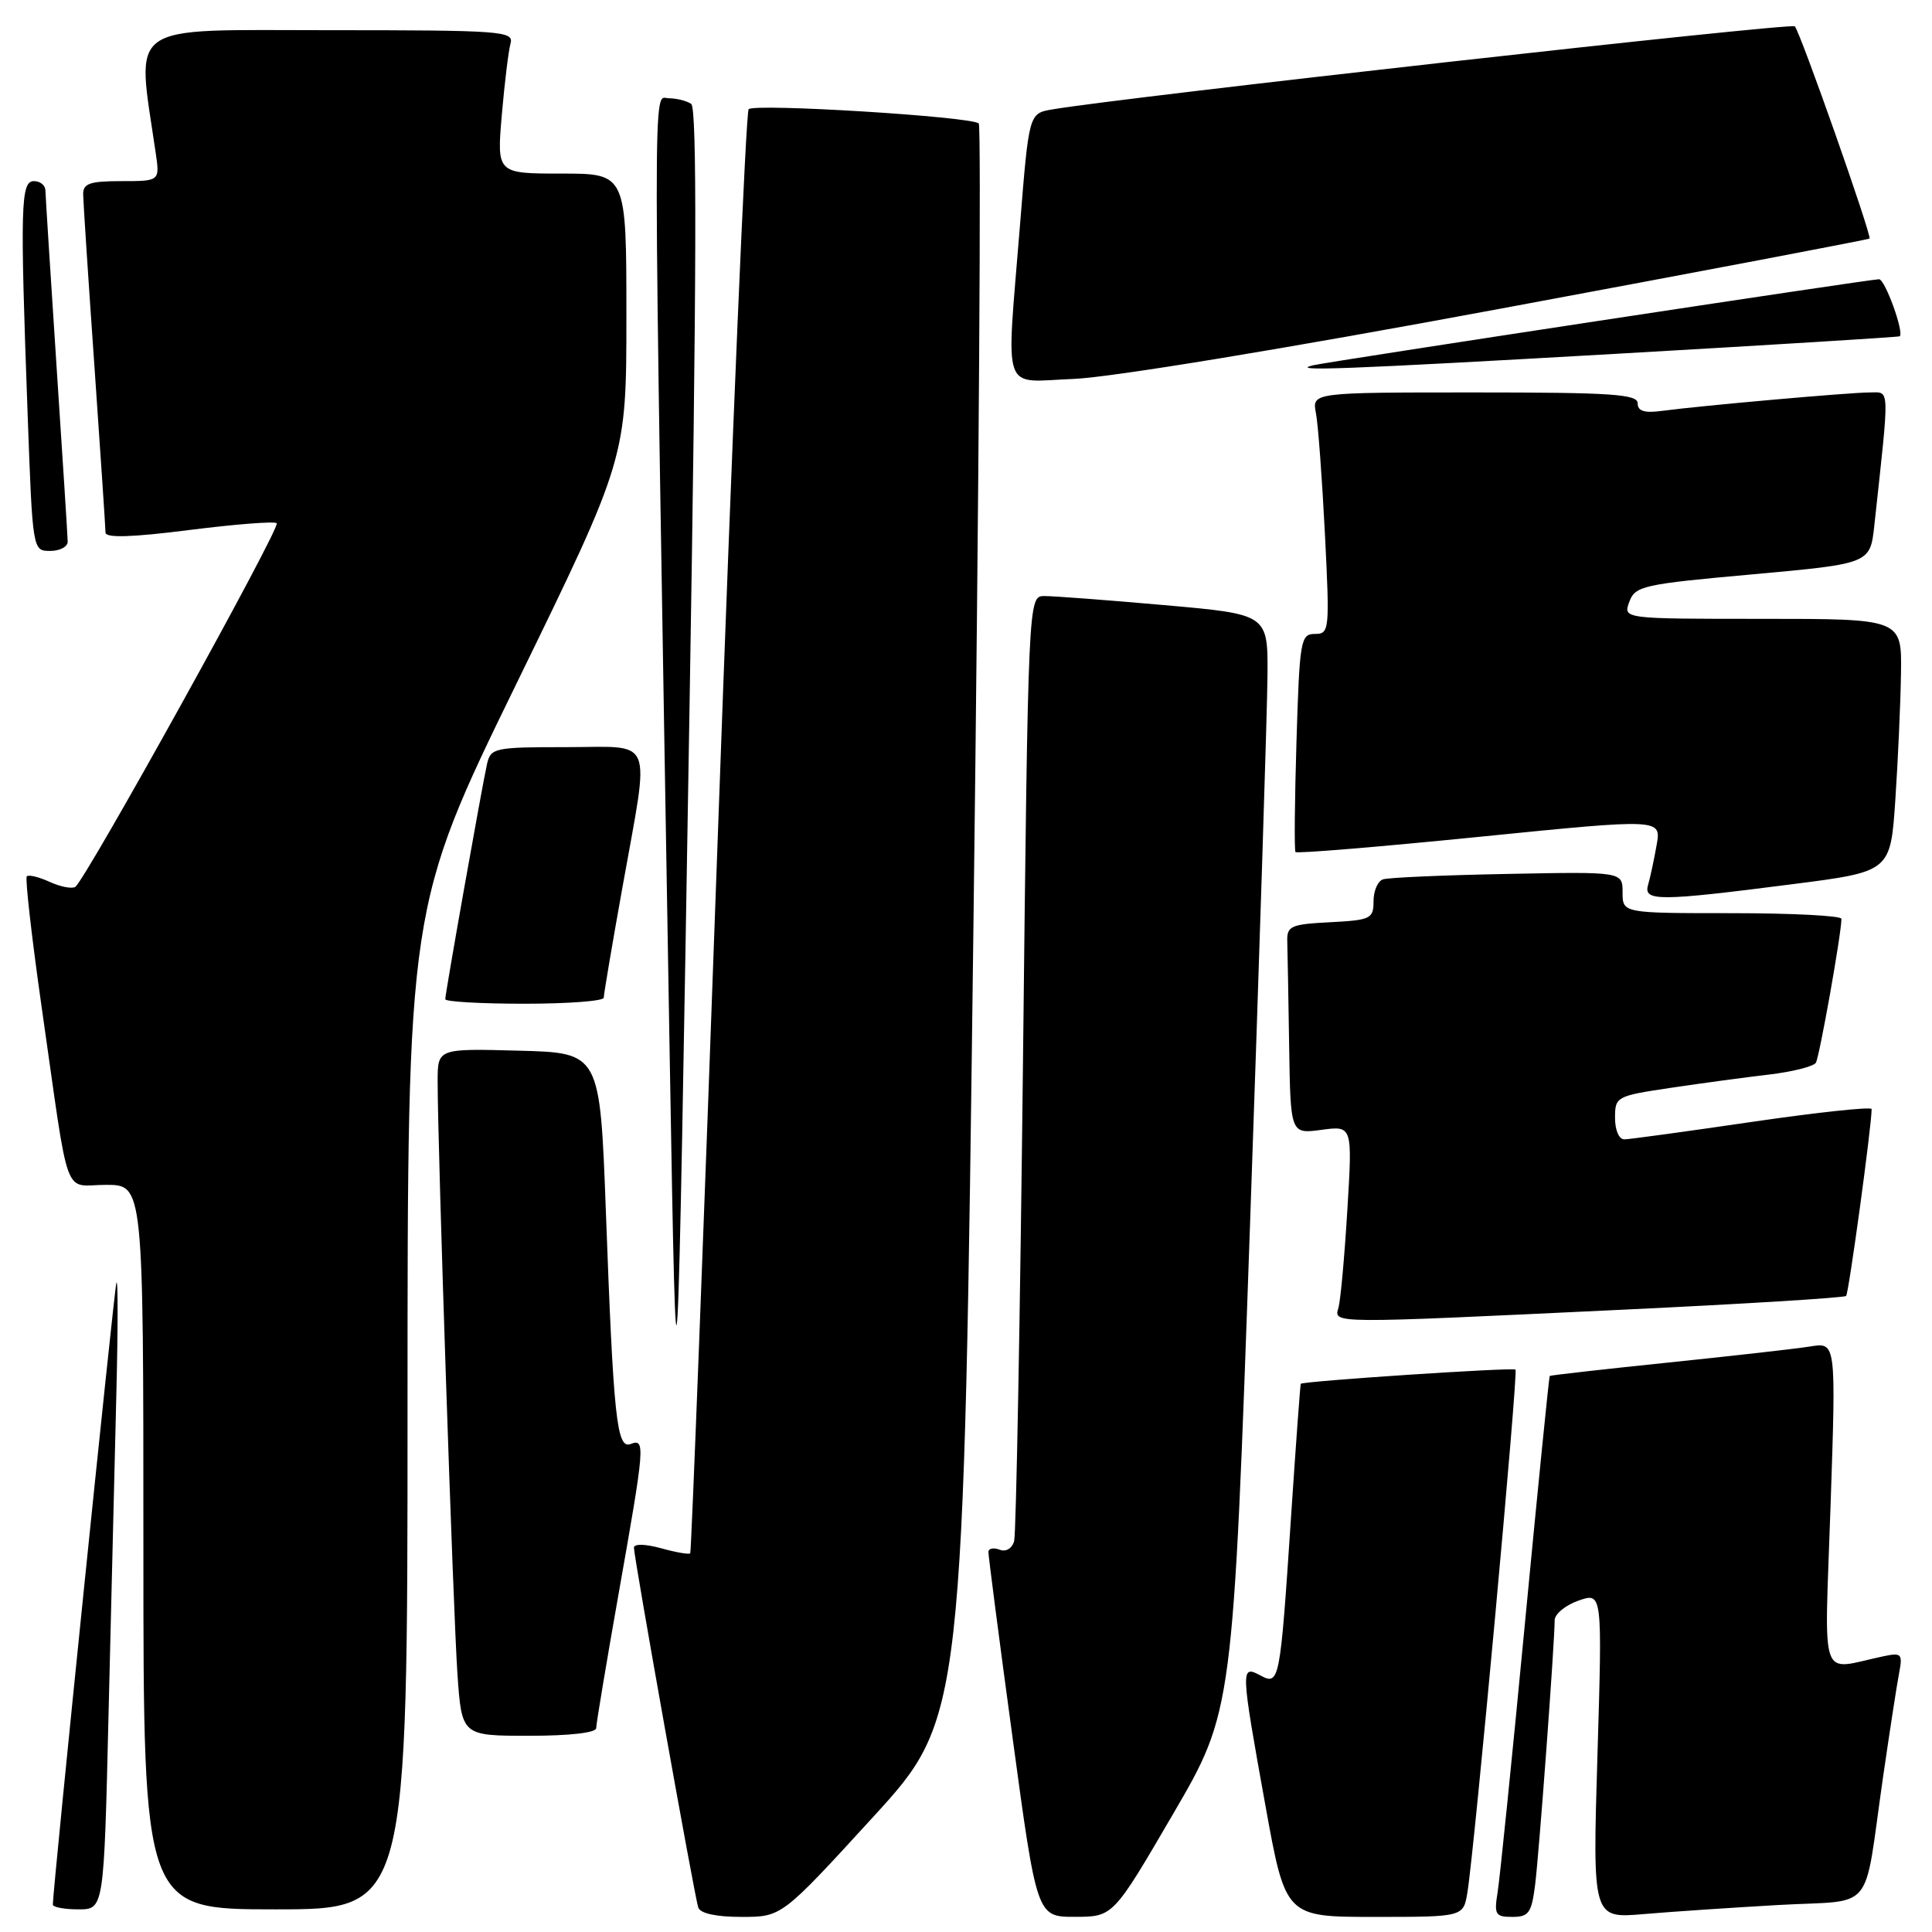 <?xml version="1.0" encoding="UTF-8" standalone="no"?>
<!DOCTYPE svg PUBLIC "-//W3C//DTD SVG 1.1//EN" "http://www.w3.org/Graphics/SVG/1.1/DTD/svg11.dtd" >
<svg xmlns="http://www.w3.org/2000/svg" xmlns:xlink="http://www.w3.org/1999/xlink" version="1.1" viewBox="0 0 256 256">
 <g >
 <path fill="currentColor"
d=" M 115.63 240.83 C 127.67 227.67 127.67 227.67 128.99 122.33 C 129.72 64.39 130.03 16.70 129.69 16.36 C 128.79 15.45 100.00 13.67 99.20 14.47 C 98.83 14.83 97.00 57.97 95.13 110.32 C 93.26 162.67 91.61 205.65 91.46 205.82 C 91.31 206.00 89.57 205.70 87.59 205.15 C 85.46 204.57 84.00 204.54 84.00 205.08 C 84.00 206.38 92.02 251.24 92.52 252.75 C 92.78 253.54 94.89 254.00 98.26 254.00 C 103.58 254.00 103.58 254.00 115.63 240.83 Z  M 155.44 240.36 C 163.38 226.75 163.38 226.75 165.64 162.12 C 166.88 126.58 167.92 93.88 167.95 89.45 C 168.00 81.39 168.00 81.39 154.25 80.18 C 146.69 79.51 139.54 78.97 138.37 78.98 C 136.24 79.00 136.24 79.00 135.55 140.75 C 135.17 174.71 134.64 203.26 134.38 204.20 C 134.10 205.19 133.29 205.67 132.45 205.34 C 131.65 205.04 130.99 205.17 130.97 205.64 C 130.96 206.11 132.39 217.19 134.17 230.25 C 137.39 254.00 137.39 254.00 142.45 253.99 C 147.50 253.98 147.50 253.98 155.44 240.36 Z  M 194.44 250.75 C 195.39 244.97 201.19 181.86 200.81 181.48 C 200.49 181.16 172.72 183.00 172.36 183.36 C 172.29 183.44 171.71 191.38 171.07 201.00 C 169.61 222.99 169.54 223.36 166.98 221.99 C 164.37 220.59 164.39 221.04 167.67 239.22 C 170.34 254.00 170.34 254.00 182.12 254.00 C 193.91 254.00 193.91 254.00 194.44 250.75 Z  M 203.41 249.75 C 203.94 245.57 206.00 217.64 206.00 214.70 C 206.00 213.87 207.42 212.70 209.16 212.09 C 212.32 210.99 212.32 210.99 211.67 232.60 C 211.02 254.20 211.02 254.20 217.76 253.63 C 221.47 253.31 229.54 252.77 235.69 252.42 C 248.64 251.69 246.86 253.87 249.51 235.50 C 250.39 229.45 251.34 223.24 251.64 221.71 C 252.13 219.14 251.97 218.96 249.59 219.46 C 240.91 221.27 241.75 223.63 242.56 199.47 C 243.29 177.86 243.29 177.86 239.89 178.41 C 238.03 178.71 229.53 179.67 221.01 180.55 C 212.49 181.43 205.44 182.23 205.35 182.32 C 205.25 182.42 203.78 197.12 202.07 215.00 C 200.37 232.88 198.73 248.96 198.44 250.75 C 197.96 253.69 198.15 254.00 200.39 254.00 C 202.57 254.00 202.94 253.47 203.41 249.75 Z  M 14.38 227.25 C 14.72 213.09 15.18 194.07 15.41 185.00 C 15.64 175.93 15.64 169.18 15.42 170.00 C 15.09 171.24 7.00 250.33 7.00 252.37 C 7.00 252.71 8.52 253.00 10.39 253.00 C 13.77 253.00 13.77 253.00 14.38 227.25 Z  M 54.00 186.59 C 54.00 120.17 54.00 120.17 68.50 90.45 C 83.00 60.72 83.00 60.72 83.00 41.86 C 83.00 23.00 83.00 23.00 74.41 23.00 C 65.83 23.00 65.83 23.00 66.49 15.25 C 66.86 10.99 67.38 6.71 67.65 5.75 C 68.10 4.12 66.48 4.00 43.47 4.00 C 16.31 4.00 18.08 2.74 20.63 20.25 C 21.18 24.00 21.18 24.00 16.09 24.00 C 11.90 24.00 11.00 24.31 11.02 25.75 C 11.03 26.71 11.70 36.95 12.51 48.50 C 13.31 60.05 13.98 69.98 13.98 70.57 C 14.00 71.30 17.44 71.20 25.08 70.23 C 31.17 69.46 36.39 69.05 36.67 69.33 C 37.22 69.89 11.28 116.71 9.97 117.52 C 9.52 117.80 7.99 117.50 6.57 116.85 C 5.15 116.20 3.79 115.87 3.55 116.12 C 3.31 116.36 4.20 124.19 5.53 133.53 C 9.29 159.79 8.27 157.00 14.05 157.00 C 19.00 157.00 19.00 157.00 19.00 205.00 C 19.00 253.00 19.00 253.00 36.50 253.00 C 54.00 253.00 54.00 253.00 54.00 186.59 Z  M 79.00 228.98 C 79.00 228.42 80.35 220.33 82.00 211.00 C 85.46 191.47 85.53 190.58 83.56 191.34 C 81.72 192.04 81.29 187.99 80.28 160.50 C 79.50 139.50 79.50 139.50 68.75 139.22 C 58.00 138.93 58.00 138.93 57.99 143.22 C 57.98 151.65 60.05 213.66 60.61 221.75 C 61.18 230.00 61.18 230.00 70.09 230.00 C 75.49 230.00 79.00 229.60 79.00 228.98 Z  M 91.37 93.50 C 92.31 36.63 92.37 14.29 91.59 13.77 C 90.99 13.36 89.64 13.02 88.59 13.02 C 86.48 13.00 86.47 5.97 88.74 140.00 C 89.66 193.92 89.73 192.75 91.37 93.50 Z  M 214.84 173.55 C 230.97 172.79 244.37 171.96 244.62 171.72 C 244.97 171.36 248.00 149.21 248.00 146.96 C 248.00 146.62 240.91 147.38 232.25 148.64 C 223.59 149.91 215.94 150.96 215.25 150.97 C 214.53 150.99 214.00 149.77 214.00 148.12 C 214.00 145.31 214.17 145.22 221.41 144.14 C 225.49 143.53 231.36 142.74 234.44 142.38 C 237.53 142.01 240.31 141.31 240.61 140.82 C 241.09 140.04 243.99 123.75 244.00 121.75 C 244.00 121.34 237.47 121.00 229.50 121.00 C 215.00 121.00 215.00 121.00 215.00 118.25 C 215.00 115.50 215.00 115.50 199.75 115.80 C 191.36 115.96 183.94 116.28 183.25 116.52 C 182.56 116.75 182.00 118.05 182.00 119.42 C 182.00 121.74 181.62 121.92 176.25 122.20 C 171.02 122.47 170.51 122.70 170.57 124.75 C 170.61 125.99 170.72 132.23 170.82 138.63 C 171.00 150.26 171.00 150.26 175.10 149.71 C 179.21 149.16 179.21 149.16 178.53 160.33 C 178.16 166.47 177.63 172.29 177.36 173.25 C 176.75 175.41 175.91 175.40 214.84 173.55 Z  M 80.00 132.20 C 80.00 131.76 81.12 125.12 82.50 117.45 C 86.12 97.17 86.87 99.00 75.02 99.00 C 65.49 99.00 65.02 99.10 64.53 101.25 C 63.88 104.14 59.00 131.60 59.00 132.40 C 59.00 132.73 63.72 133.00 69.50 133.00 C 75.28 133.00 80.00 132.64 80.00 132.20 Z  M 237.50 117.16 C 250.50 115.50 250.50 115.50 251.14 106.00 C 251.49 100.77 251.83 93.24 251.89 89.25 C 252.00 82.00 252.00 82.00 233.53 82.00 C 215.06 82.00 215.06 82.00 215.89 79.75 C 216.67 77.64 217.67 77.41 232.26 76.10 C 247.81 74.69 247.81 74.69 248.36 69.60 C 250.40 50.82 250.44 52.00 247.77 52.00 C 245.14 52.00 225.53 53.74 220.25 54.44 C 217.89 54.76 217.00 54.48 217.00 53.44 C 217.00 52.23 213.52 52.00 195.42 52.00 C 173.84 52.00 173.84 52.00 174.37 54.75 C 174.66 56.26 175.19 63.46 175.56 70.75 C 176.20 83.55 176.16 84.00 174.23 84.00 C 172.34 84.00 172.20 84.82 171.79 98.25 C 171.55 106.09 171.49 112.68 171.66 112.90 C 171.83 113.12 182.81 112.21 196.05 110.88 C 220.14 108.46 220.14 108.46 219.51 111.98 C 219.17 113.92 218.66 116.29 218.38 117.25 C 217.73 119.45 219.77 119.44 237.50 117.16 Z  M 8.97 71.75 C 8.96 71.06 8.29 60.60 7.49 48.50 C 6.70 36.40 6.03 25.94 6.02 25.25 C 6.01 24.56 5.33 24.00 4.50 24.00 C 2.74 24.00 2.65 27.15 3.66 54.84 C 4.32 73.00 4.32 73.00 6.66 73.00 C 7.95 73.00 8.99 72.44 8.97 71.75 Z  M 198.99 40.87 C 225.67 35.91 247.59 31.74 247.72 31.61 C 248.06 31.27 238.53 4.20 237.82 3.49 C 237.32 2.99 148.84 12.89 139.42 14.50 C 136.34 15.03 136.34 15.03 135.16 29.76 C 133.32 52.76 132.56 50.57 142.25 50.21 C 147.14 50.02 170.27 46.22 198.99 40.87 Z  M 214.00 46.89 C 234.62 45.71 251.60 44.66 251.72 44.56 C 252.34 44.08 249.78 37.00 248.98 37.00 C 247.79 37.00 175.98 47.92 174.00 48.40 C 170.63 49.22 178.12 48.94 214.00 46.89 Z "/>
</g>
</svg>